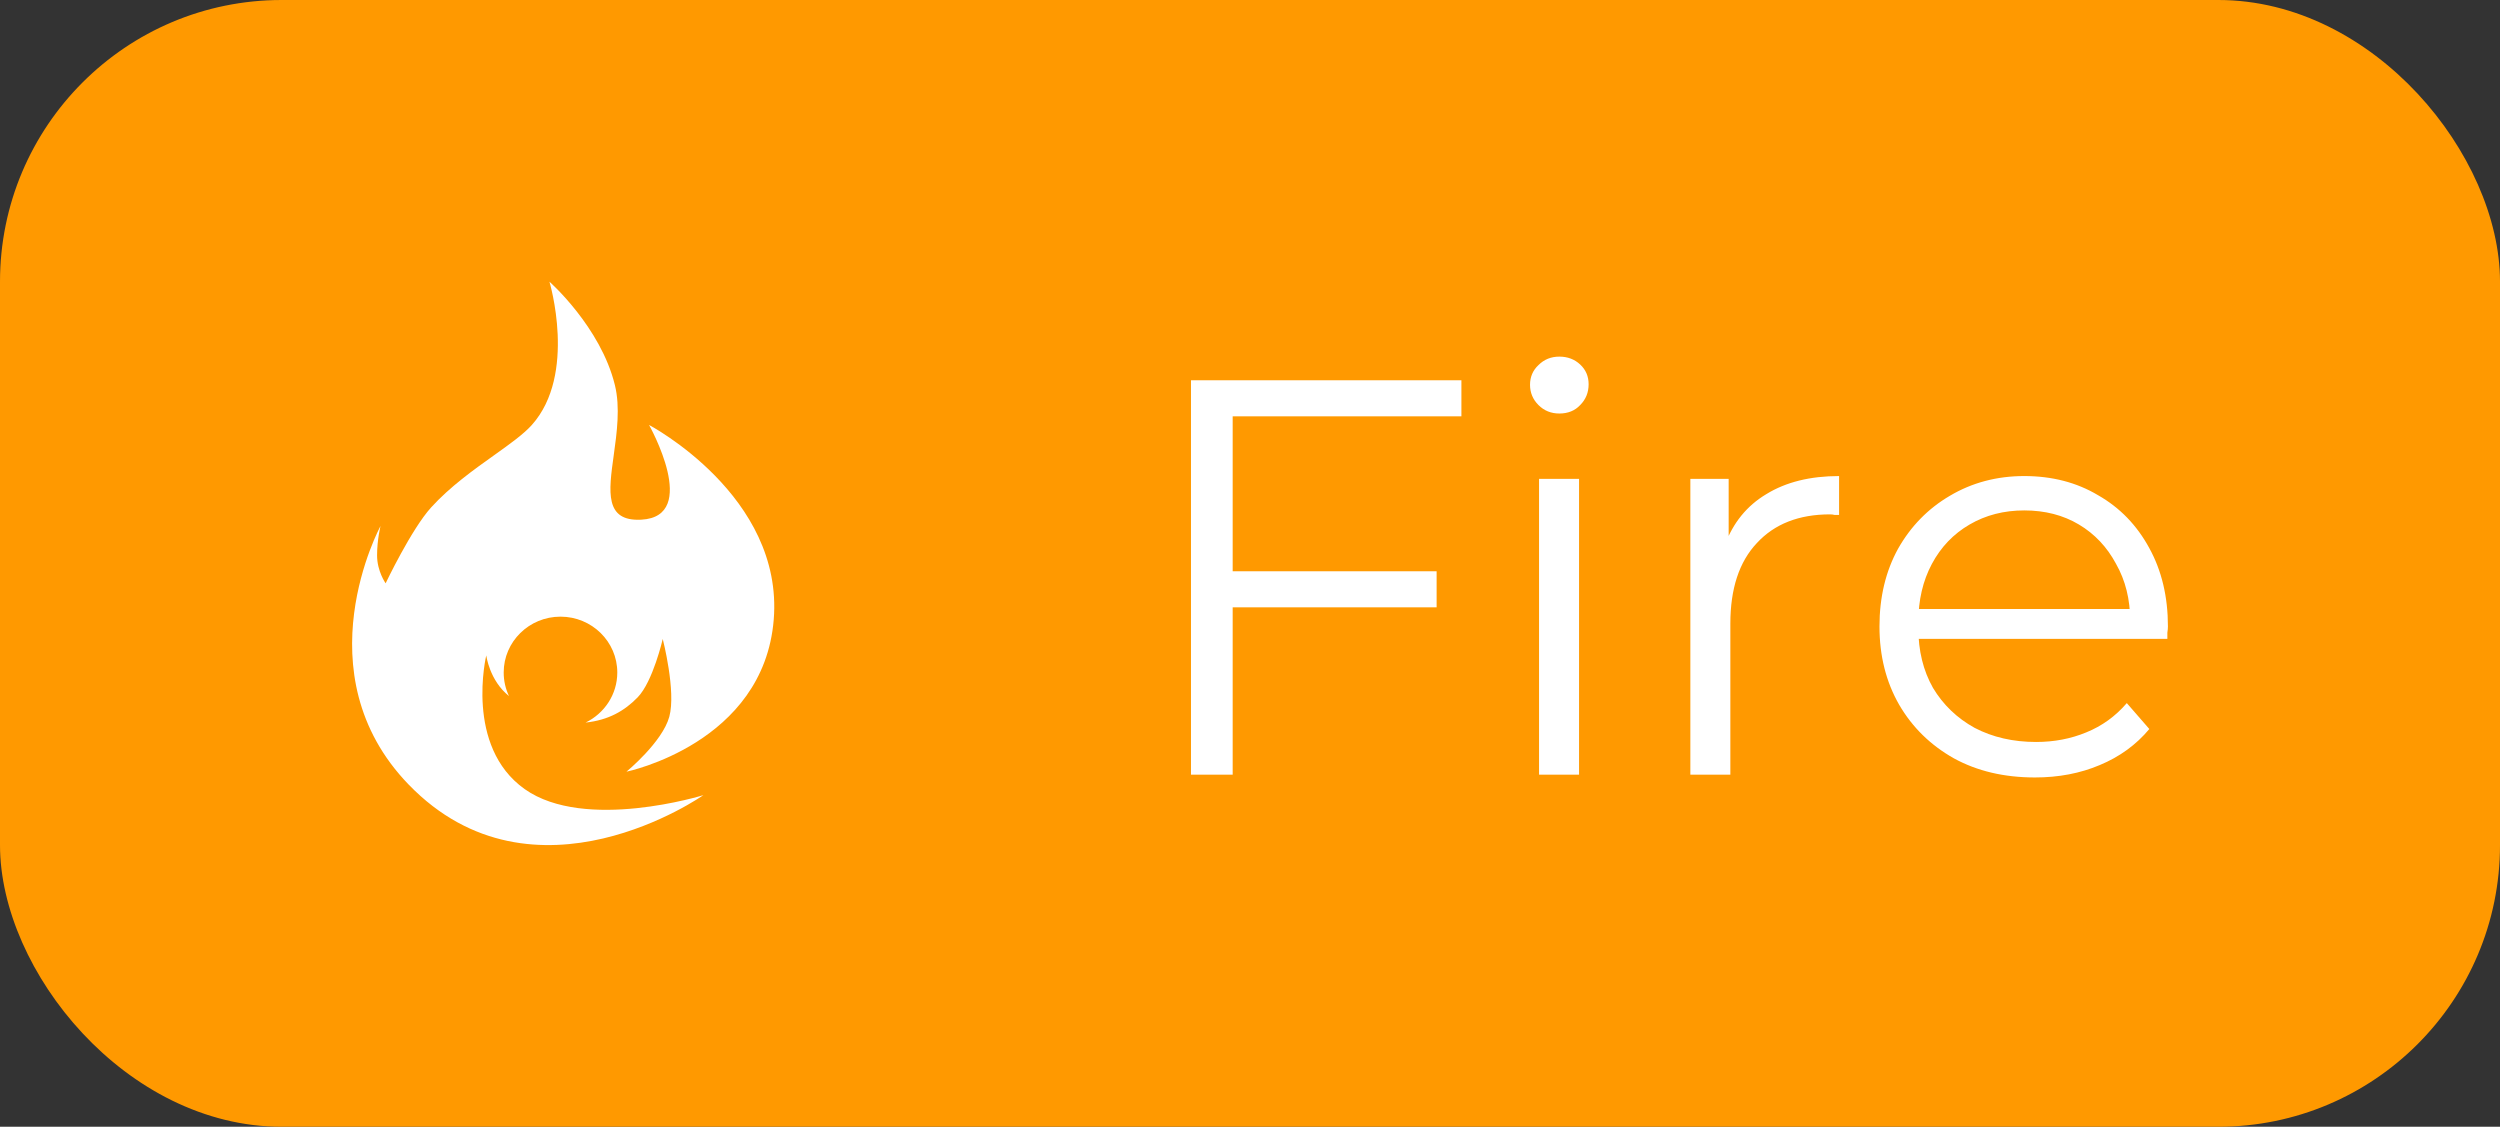 <svg width="71" height="32" viewBox="0 0 71 32" fill="none" xmlns="http://www.w3.org/2000/svg">
<rect x="0" y="0" width="71" height="32" fill="#333333" stroke="none"/>
<rect width="71" height="32" rx="8" fill="#FF9900"/>
<path fill-rule="evenodd" clip-rule="evenodd" d="M19.008 20.356C19.206 19.633 18.822 18.147 18.822 18.147C18.822 18.147 18.544 19.358 18.109 19.805C17.738 20.187 17.283 20.452 16.631 20.521C17.164 20.262 17.531 19.723 17.531 19.099C17.531 18.223 16.809 17.513 15.918 17.513C15.027 17.513 14.305 18.223 14.305 19.099C14.305 19.338 14.358 19.565 14.455 19.768C13.898 19.324 13.81 18.612 13.81 18.612C13.81 18.612 13.188 21.196 14.902 22.411C16.617 23.626 19.976 22.582 19.976 22.582C19.976 22.582 15.169 25.964 11.607 22.283C8.539 19.112 10.807 14.938 10.807 14.938C10.807 14.938 10.709 15.325 10.709 15.774C10.709 16.224 10.952 16.566 10.952 16.566C10.952 16.566 11.679 15.034 12.245 14.41C12.781 13.82 13.452 13.342 14.032 12.929C14.478 12.611 14.87 12.331 15.104 12.069C16.394 10.627 15.604 8 15.604 8C15.604 8 17.058 9.282 17.463 10.937C17.618 11.569 17.519 12.287 17.43 12.929C17.285 13.971 17.168 14.813 18.212 14.759C19.899 14.67 18.433 12.069 18.433 12.069C18.433 12.069 22.26 14.081 21.974 17.598C21.688 21.116 17.791 21.916 17.791 21.916C17.791 21.916 18.81 21.079 19.008 20.356Z" fill="white"/>
<path d="M34.88 16.224H40.8V17.248H34.88V16.224ZM35.008 22H33.824V10.8H41.504V11.824H35.008V22ZM43.709 22V13.6H44.845V22H43.709ZM44.285 11.744C44.05 11.744 43.853 11.664 43.693 11.504C43.533 11.344 43.453 11.152 43.453 10.928C43.453 10.704 43.533 10.517 43.693 10.368C43.853 10.208 44.05 10.128 44.285 10.128C44.52 10.128 44.717 10.203 44.877 10.352C45.037 10.501 45.117 10.688 45.117 10.912C45.117 11.147 45.037 11.344 44.877 11.504C44.728 11.664 44.53 11.744 44.285 11.744ZM48.006 22V13.6H49.094V15.888L48.982 15.488C49.217 14.848 49.611 14.363 50.166 14.032C50.721 13.691 51.408 13.52 52.23 13.52V14.624C52.187 14.624 52.145 14.624 52.102 14.624C52.059 14.613 52.017 14.608 51.974 14.608C51.089 14.608 50.395 14.88 49.894 15.424C49.392 15.957 49.142 16.72 49.142 17.712V22H48.006ZM57.793 22.08C56.918 22.08 56.15 21.899 55.489 21.536C54.827 21.163 54.31 20.656 53.937 20.016C53.563 19.365 53.377 18.624 53.377 17.792C53.377 16.96 53.553 16.224 53.905 15.584C54.267 14.944 54.758 14.443 55.377 14.08C56.006 13.707 56.71 13.52 57.489 13.52C58.278 13.52 58.977 13.701 59.585 14.064C60.203 14.416 60.689 14.917 61.041 15.568C61.393 16.208 61.569 16.949 61.569 17.792C61.569 17.845 61.563 17.904 61.553 17.968C61.553 18.021 61.553 18.08 61.553 18.144H54.241V17.296H60.945L60.497 17.632C60.497 17.024 60.363 16.485 60.097 16.016C59.841 15.536 59.489 15.163 59.041 14.896C58.593 14.629 58.075 14.496 57.489 14.496C56.913 14.496 56.395 14.629 55.937 14.896C55.478 15.163 55.121 15.536 54.865 16.016C54.609 16.496 54.481 17.045 54.481 17.664V17.84C54.481 18.48 54.619 19.045 54.897 19.536C55.185 20.016 55.579 20.395 56.081 20.672C56.593 20.939 57.174 21.072 57.825 21.072C58.337 21.072 58.811 20.981 59.249 20.8C59.697 20.619 60.081 20.341 60.401 19.968L61.041 20.704C60.667 21.152 60.198 21.493 59.633 21.728C59.078 21.963 58.465 22.08 57.793 22.08Z" fill="white"/>
</svg>
